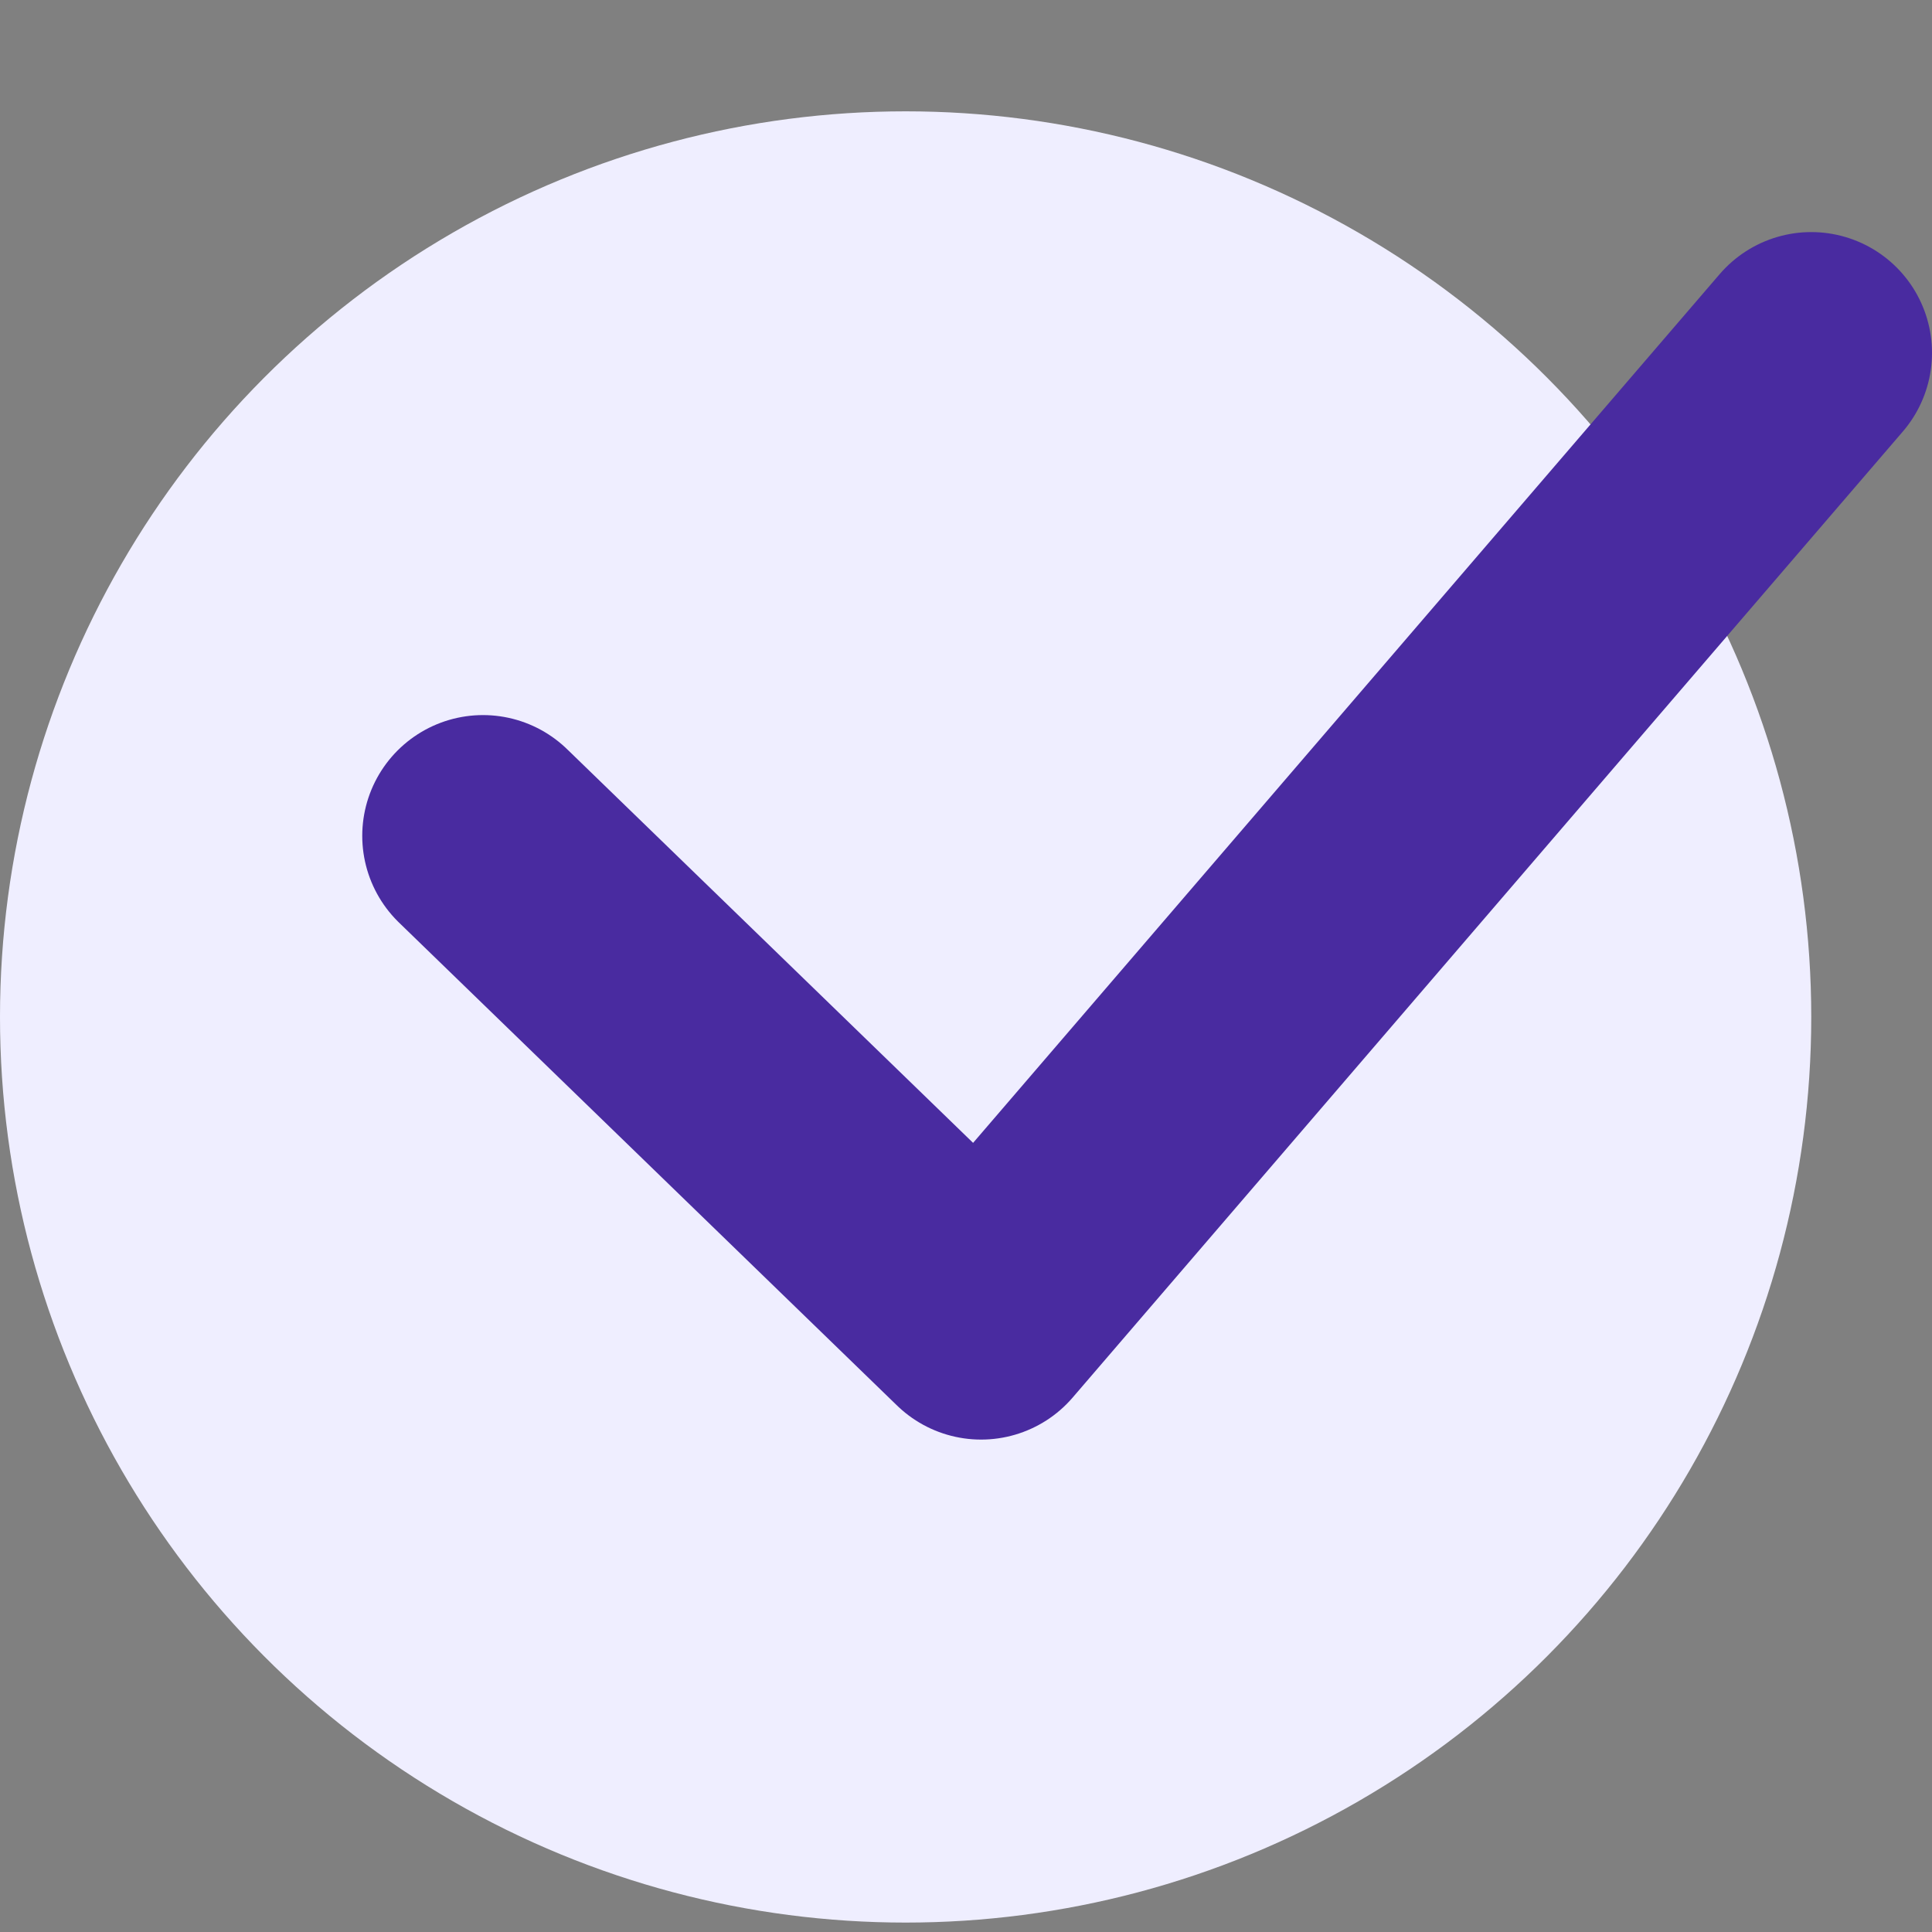 <svg width="16" height="16" viewBox="0 0 16 16" fill="none" xmlns="http://www.w3.org/2000/svg">
<rect x="0" y="0" width="16" height="16" fill="#808080" stroke="none"/>
<circle cx="7.5" cy="8.422" r="7.5" fill="#EFEEFF"/>
<path d="M4 6.922L8.125 10.922L15 2.922" stroke="#492BA0" stroke-width="2" stroke-linecap="round" stroke-linejoin="round"/>
</svg>
